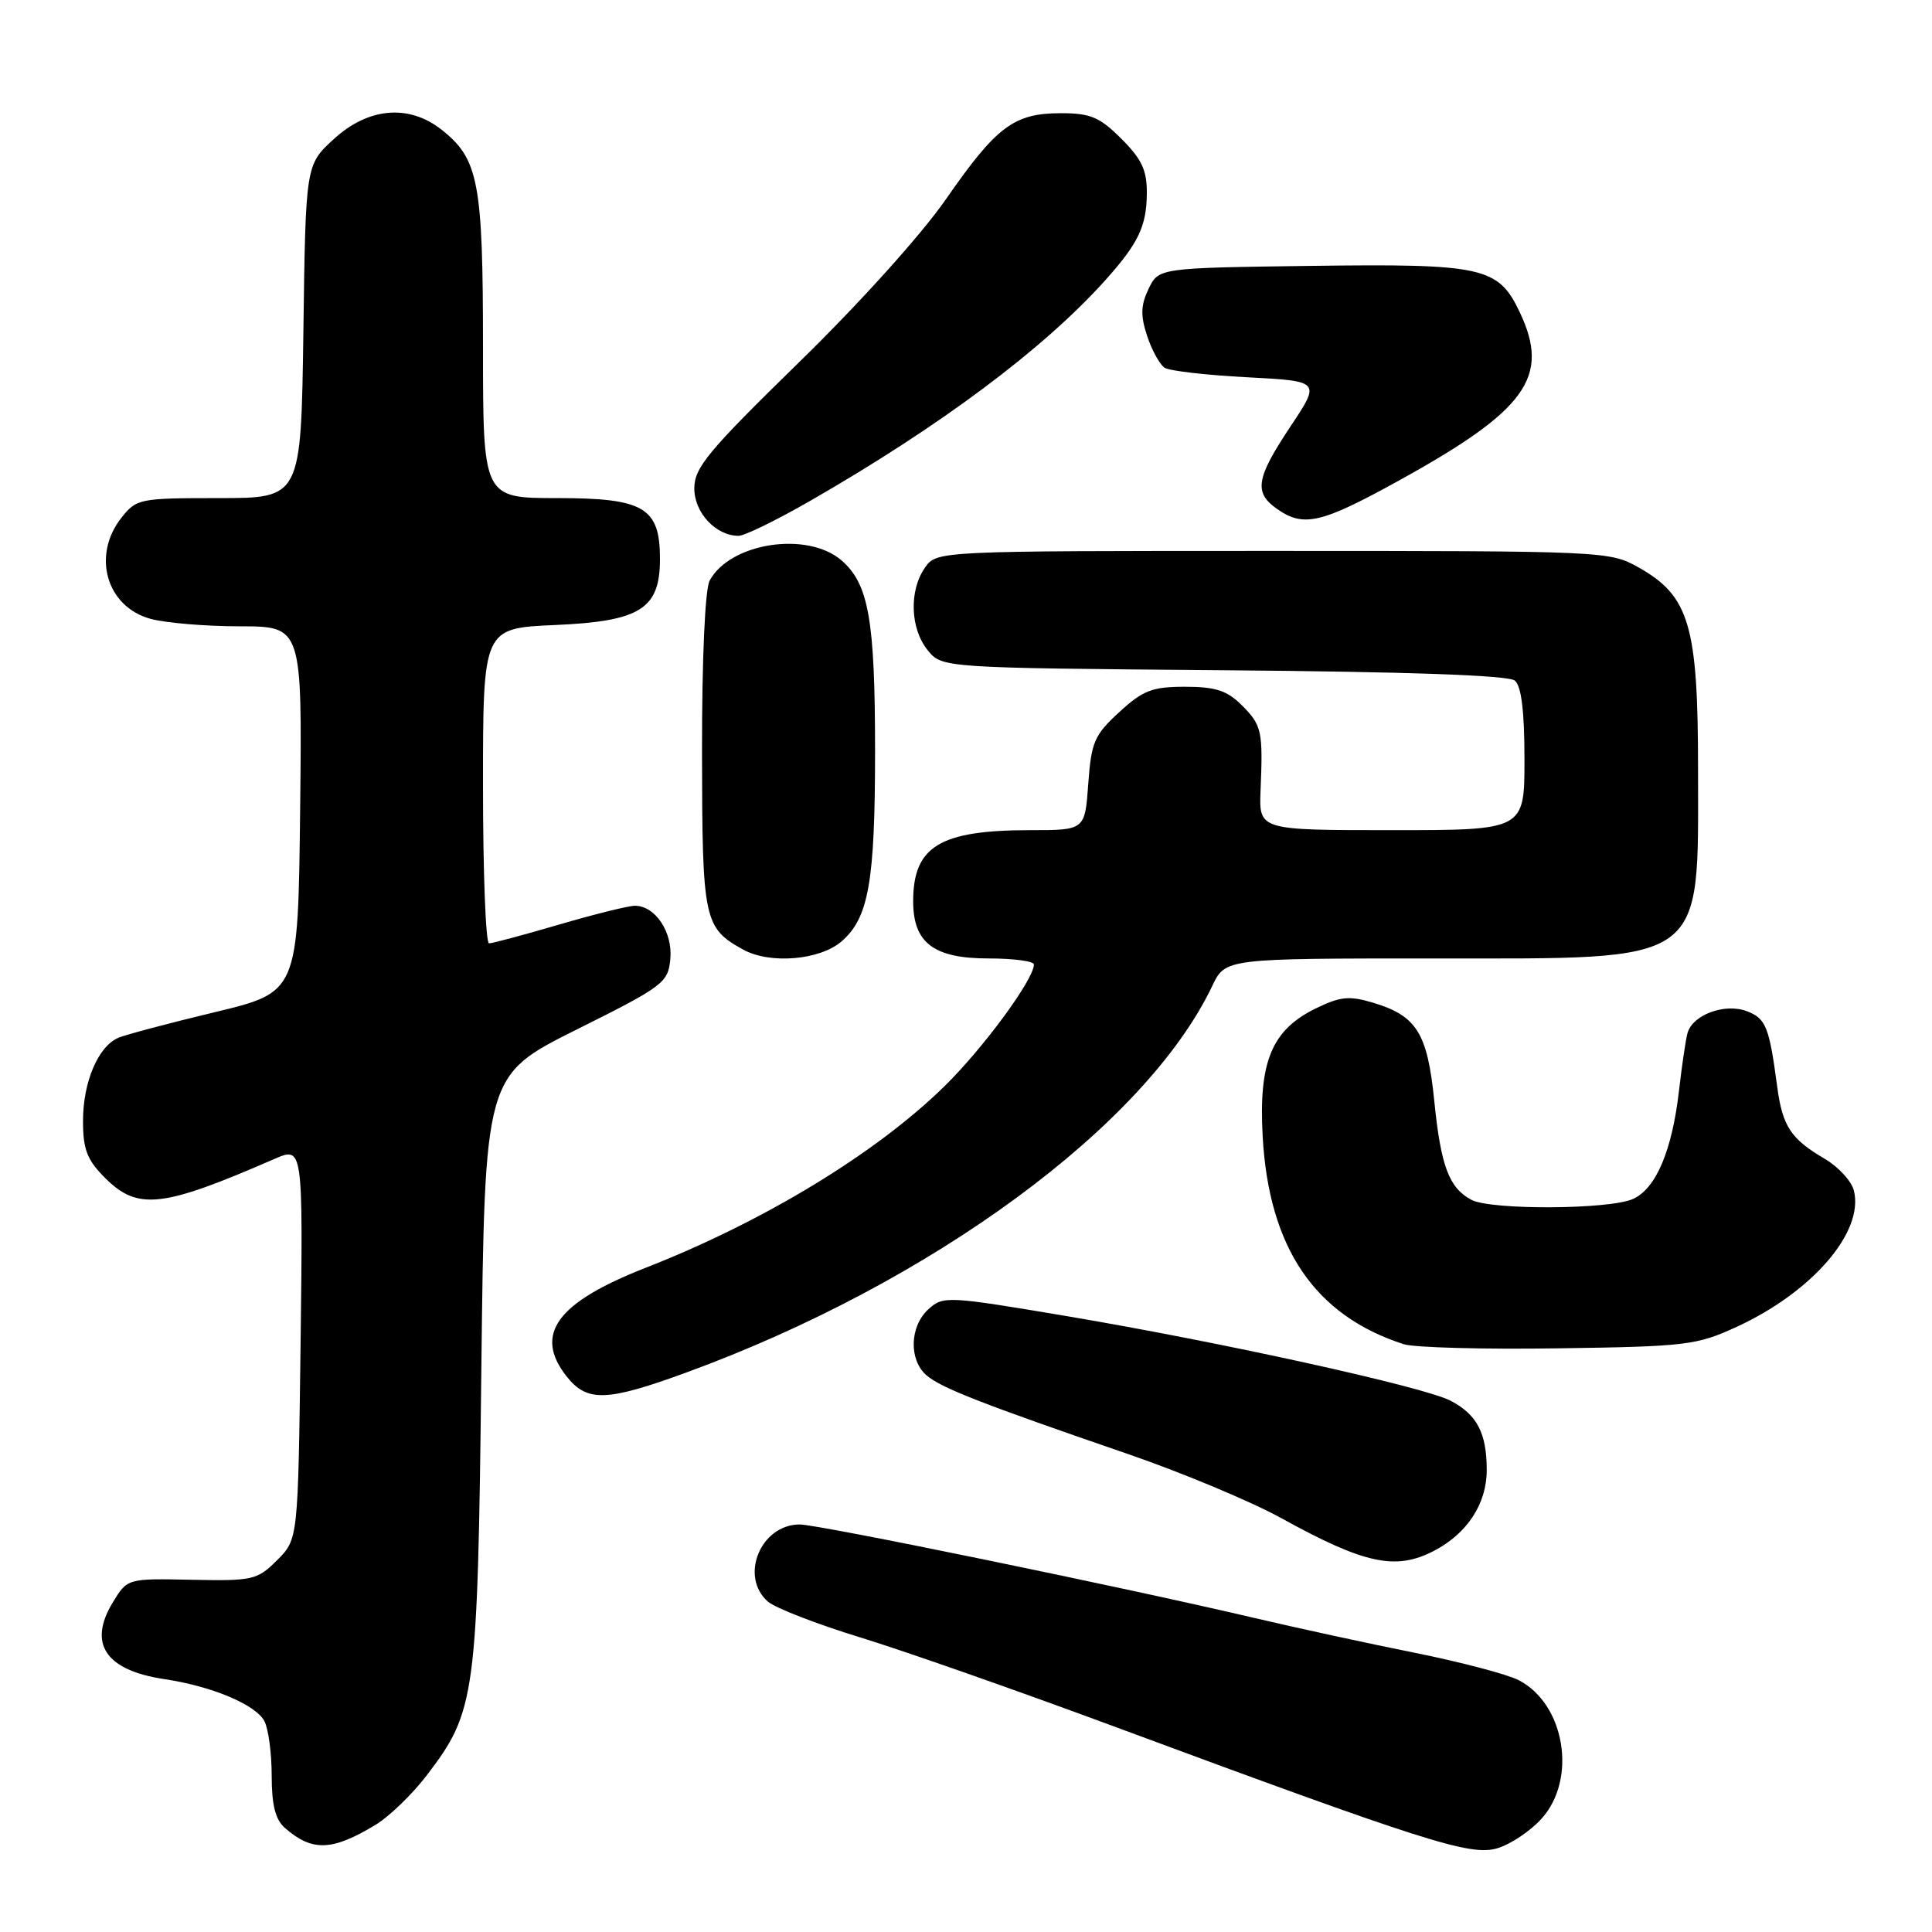 <?xml version="1.0" encoding="UTF-8" standalone="no"?>
<!DOCTYPE svg PUBLIC "-//W3C//DTD SVG 1.1//EN" "http://www.w3.org/Graphics/SVG/1.1/DTD/svg11.dtd" >
<svg xmlns="http://www.w3.org/2000/svg" xmlns:xlink="http://www.w3.org/1999/xlink" version="1.1" viewBox="0 0 256 256">
 <g >
 <path fill="currentColor"
d=" M 204.25 241.00 C 209.01 235.75 207.37 225.79 201.23 222.63 C 199.73 221.85 193.55 220.23 187.50 219.01 C 181.45 217.80 171.78 215.70 166.00 214.34 C 148.62 210.26 108.44 202.00 105.97 202.00 C 100.79 202.00 97.95 208.89 101.75 212.22 C 102.71 213.06 108.22 215.20 114.00 216.97 C 119.78 218.74 134.85 224.03 147.50 228.72 C 188.79 244.03 194.75 245.93 198.32 244.93 C 200.07 244.44 202.74 242.67 204.25 241.00 Z  M 49.78 241.79 C 51.59 240.69 54.63 237.75 56.54 235.25 C 63.04 226.74 63.29 224.87 63.78 181.50 C 64.23 142.50 64.23 142.50 76.37 136.44 C 87.90 130.69 88.52 130.22 88.82 127.10 C 89.17 123.52 86.81 119.99 84.10 120.02 C 83.22 120.03 78.70 121.16 74.05 122.52 C 69.40 123.88 65.24 125.00 64.80 125.00 C 64.36 125.00 64.00 115.60 64.00 104.12 C 64.00 83.24 64.00 83.24 73.52 82.82 C 84.85 82.33 87.45 80.69 87.45 74.07 C 87.45 67.25 85.35 66.00 73.85 66.00 C 64.00 66.00 64.00 66.00 64.00 45.97 C 64.00 24.10 63.41 21.04 58.49 17.17 C 54.16 13.77 48.80 14.24 44.24 18.42 C 40.50 21.84 40.50 21.84 40.20 43.92 C 39.89 66.00 39.89 66.00 29.02 66.00 C 18.46 66.00 18.08 66.08 16.07 68.63 C 12.16 73.61 14.10 80.38 19.91 81.99 C 21.88 82.54 27.22 82.99 31.77 82.99 C 40.04 83.00 40.04 83.00 39.77 107.23 C 39.50 131.46 39.50 131.46 28.50 134.11 C 22.45 135.56 16.70 137.09 15.71 137.50 C 13.02 138.62 11.00 143.35 11.00 148.53 C 11.00 152.31 11.53 153.69 13.92 156.08 C 18.26 160.41 21.48 160.05 36.33 153.58 C 40.15 151.91 40.15 151.91 39.83 177.93 C 39.50 203.96 39.50 203.96 36.72 206.73 C 34.09 209.36 33.51 209.49 25.41 209.33 C 16.88 209.15 16.88 209.15 14.95 212.32 C 11.62 217.80 13.98 221.32 21.76 222.49 C 28.08 223.43 33.85 225.86 35.03 228.05 C 35.56 229.05 36.00 232.30 36.00 235.28 C 36.00 239.18 36.49 241.11 37.75 242.21 C 41.38 245.38 44.00 245.28 49.78 241.79 Z  M 189.96 205.52 C 194.40 203.23 197.00 199.26 197.00 194.80 C 197.00 189.88 195.71 187.42 192.18 185.59 C 188.59 183.74 161.86 177.85 141.27 174.38 C 125.52 171.73 124.98 171.70 123.02 173.48 C 120.54 175.73 120.40 180.17 122.75 182.22 C 124.67 183.89 129.93 185.95 149.50 192.68 C 156.65 195.14 165.79 198.96 169.81 201.18 C 180.80 207.24 184.92 208.12 189.96 205.52 Z  M 90.93 181.87 C 123.44 169.98 151.82 149.13 160.63 130.64 C 162.37 127.00 162.37 127.00 189.96 127.00 C 226.47 127.00 225.00 128.05 225.00 101.87 C 225.00 82.87 223.85 78.97 217.11 75.18 C 213.28 73.03 212.63 73.00 168.67 73.00 C 124.11 73.00 124.11 73.00 122.56 75.22 C 120.44 78.25 120.60 83.28 122.91 86.14 C 124.82 88.50 124.82 88.50 162.13 88.81 C 186.60 89.01 199.87 89.48 200.72 90.18 C 201.59 90.91 202.00 94.21 202.00 100.62 C 202.00 110.00 202.00 110.00 184.41 110.00 C 166.82 110.00 166.82 110.00 167.03 104.75 C 167.36 96.83 167.20 96.11 164.55 93.45 C 162.59 91.50 161.07 91.00 157.03 91.00 C 152.68 91.00 151.45 91.47 148.31 94.36 C 145.01 97.38 144.60 98.32 144.20 103.86 C 143.76 110.00 143.76 110.00 136.53 110.00 C 124.52 110.00 121.00 112.14 121.00 119.43 C 121.00 124.94 123.72 127.00 131.00 127.00 C 134.30 127.00 137.00 127.36 137.00 127.80 C 137.00 129.77 130.27 138.92 125.11 143.97 C 116.01 152.87 101.17 161.88 85.50 168.01 C 73.75 172.61 70.70 176.81 75.07 182.37 C 77.78 185.81 80.37 185.73 90.93 181.87 Z  M 230.13 175.81 C 240.17 171.18 247.02 163.22 245.65 157.76 C 245.34 156.51 243.60 154.61 241.79 153.55 C 237.30 150.92 236.19 149.25 235.49 144.00 C 234.43 136.04 233.99 134.95 231.47 133.99 C 228.55 132.88 224.27 134.46 223.60 136.90 C 223.36 137.78 222.86 141.19 222.48 144.48 C 221.57 152.44 219.44 157.48 216.40 158.86 C 213.30 160.28 197.54 160.36 194.96 158.98 C 192.00 157.39 190.92 154.52 190.05 145.89 C 189.14 136.87 187.72 134.60 181.93 132.86 C 178.78 131.92 177.59 132.04 174.35 133.62 C 168.51 136.47 166.76 140.69 167.31 150.58 C 168.13 165.34 174.21 174.31 185.99 178.11 C 187.37 178.56 196.60 178.81 206.50 178.66 C 223.47 178.42 224.82 178.25 230.13 175.81 Z  M 111.50 124.75 C 115.11 121.63 115.95 116.86 115.95 99.50 C 115.95 82.14 115.11 77.37 111.50 74.25 C 106.96 70.34 96.72 71.92 94.03 76.94 C 93.42 78.09 93.01 87.27 93.02 99.68 C 93.05 121.97 93.25 122.95 98.50 125.84 C 102.04 127.78 108.62 127.23 111.50 124.75 Z  M 107.40 66.34 C 124.69 56.40 138.32 46.20 146.47 37.12 C 150.85 32.23 151.92 29.98 151.96 25.65 C 151.99 22.58 151.31 21.11 148.60 18.40 C 145.71 15.51 144.50 15.00 140.56 15.00 C 134.37 15.00 132.04 16.74 125.37 26.36 C 122.09 31.09 113.91 40.17 105.86 48.02 C 93.81 59.79 92.00 61.96 92.00 64.72 C 92.00 67.94 94.86 71.00 97.87 71.00 C 98.66 71.00 102.95 68.90 107.40 66.34 Z  M 185.23 63.75 C 202.29 54.35 205.45 49.96 201.37 41.36 C 198.53 35.37 196.51 34.93 173.77 35.23 C 153.53 35.50 153.53 35.50 152.19 38.28 C 151.15 40.45 151.11 41.81 152.00 44.51 C 152.63 46.42 153.68 48.31 154.32 48.73 C 154.97 49.15 159.89 49.71 165.25 49.99 C 175.00 50.50 175.00 50.50 171.00 56.50 C 166.42 63.38 166.11 65.27 169.22 67.44 C 172.72 69.90 175.06 69.36 185.23 63.75 Z "/>
</g>
</svg>